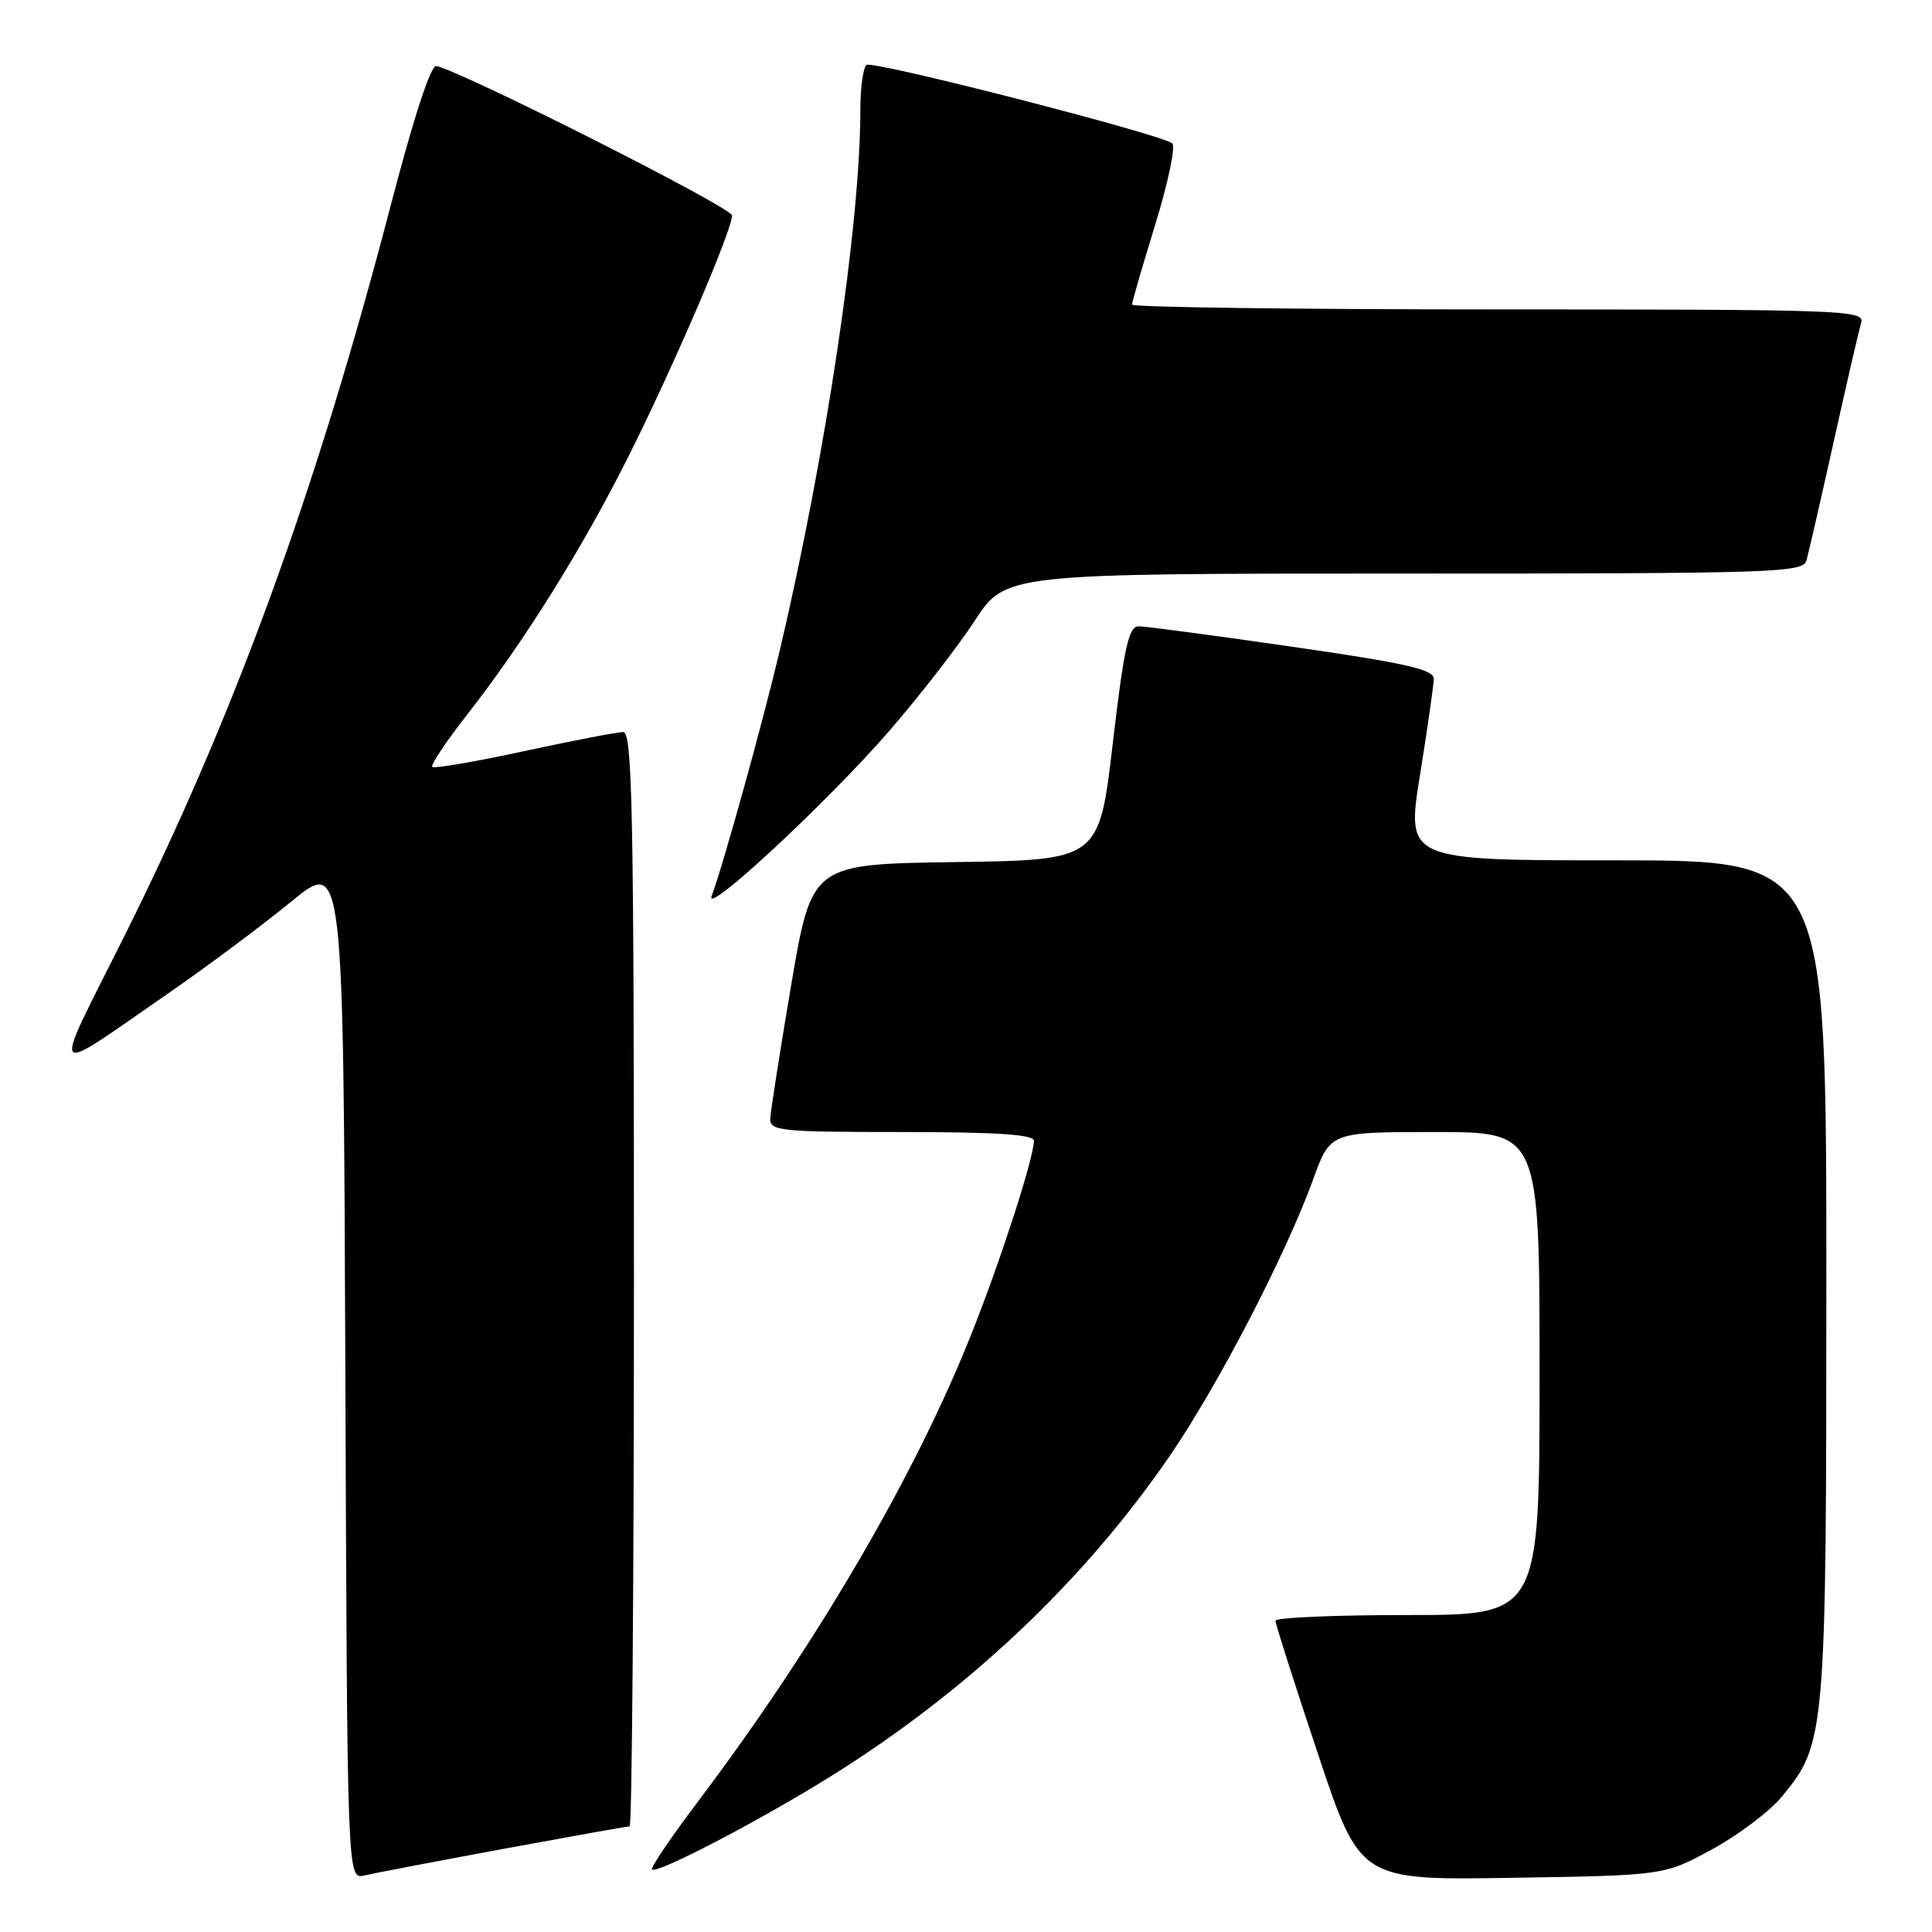 <?xml version="1.0" encoding="UTF-8" standalone="no"?>
<!DOCTYPE svg PUBLIC "-//W3C//DTD SVG 1.1//EN" "http://www.w3.org/Graphics/SVG/1.1/DTD/svg11.dtd" >
<svg xmlns="http://www.w3.org/2000/svg" xmlns:xlink="http://www.w3.org/1999/xlink" version="1.1" viewBox="0 0 256 256">
 <g >
 <path fill="currentColor"
d=" M 66.68 244.99 C 75.58 243.35 83.12 242.00 83.43 242.00 C 83.74 242.00 84.00 209.38 84.00 169.50 C 84.00 107.54 83.79 97.00 82.58 97.00 C 81.80 97.00 75.89 98.14 69.45 99.53 C 63.00 100.93 57.53 101.86 57.28 101.62 C 57.04 101.37 59.07 98.32 61.79 94.83 C 69.39 85.13 77.19 72.65 83.33 60.37 C 89.35 48.33 97.00 30.52 97.00 28.54 C 97.00 27.51 61.35 9.50 57.82 8.75 C 57.09 8.59 54.84 15.48 51.83 27.00 C 41.88 65.19 30.97 95.10 16.30 124.39 C 6.72 143.53 6.10 142.83 22.60 131.41 C 27.60 127.95 34.80 122.57 38.60 119.46 C 45.50 113.80 45.50 113.80 45.76 181.42 C 46.01 249.03 46.01 249.03 48.26 248.51 C 49.49 248.22 57.78 246.64 66.68 244.99 Z  M 226.82 245.07 C 230.30 243.18 234.48 240.03 236.10 238.07 C 241.91 231.06 242.00 229.96 242.00 169.32 C 242.00 114.00 242.00 114.00 214.17 114.00 C 186.34 114.00 186.34 114.00 188.15 102.75 C 189.14 96.56 189.97 90.81 189.98 89.96 C 190.00 88.71 186.35 87.88 171.25 85.70 C 160.94 84.21 151.77 82.99 150.89 82.99 C 149.55 83.00 148.96 85.66 147.45 98.48 C 145.64 113.96 145.64 113.96 126.60 114.23 C 107.56 114.50 107.56 114.50 104.84 130.50 C 103.35 139.30 102.10 147.29 102.06 148.25 C 102.01 149.85 103.48 150.00 119.50 150.00 C 131.95 150.00 137.00 150.33 137.00 151.14 C 137.00 153.37 132.72 166.65 128.82 176.50 C 121.36 195.36 108.22 217.85 92.49 238.71 C 88.91 243.44 86.17 247.50 86.39 247.72 C 87.02 248.35 100.43 241.37 109.92 235.47 C 128.14 224.14 143.63 209.51 155.01 192.90 C 161.41 183.56 170.40 166.21 174.01 156.25 C 176.27 150.00 176.27 150.00 190.13 150.00 C 204.00 150.00 204.00 150.00 204.00 182.00 C 204.00 214.00 204.00 214.00 186.50 214.00 C 176.88 214.00 169.00 214.34 169.00 214.75 C 169.00 215.16 171.52 223.07 174.61 232.32 C 180.21 249.14 180.21 249.14 200.36 248.82 C 220.50 248.50 220.50 248.50 226.82 245.07 Z  M 117.79 96.90 C 121.80 92.28 126.91 85.69 129.16 82.25 C 133.23 76.00 133.23 76.00 186.05 76.00 C 235.49 76.00 238.90 75.89 239.37 74.25 C 239.64 73.29 241.27 66.20 242.98 58.50 C 244.69 50.80 246.33 43.71 246.62 42.75 C 247.11 41.10 244.35 41.00 198.57 41.00 C 171.86 41.00 150.00 40.71 150.00 40.36 C 150.00 40.01 151.39 35.23 153.08 29.74 C 154.77 24.25 155.79 19.42 155.33 19.00 C 154.06 17.84 115.79 8.01 114.84 8.60 C 114.38 8.89 114.00 11.58 114.00 14.59 C 114.00 29.66 109.48 59.99 103.37 86.00 C 101.11 95.60 95.89 114.42 94.30 118.73 C 93.27 121.50 109.69 106.24 117.79 96.90 Z "/>
</g>
</svg>